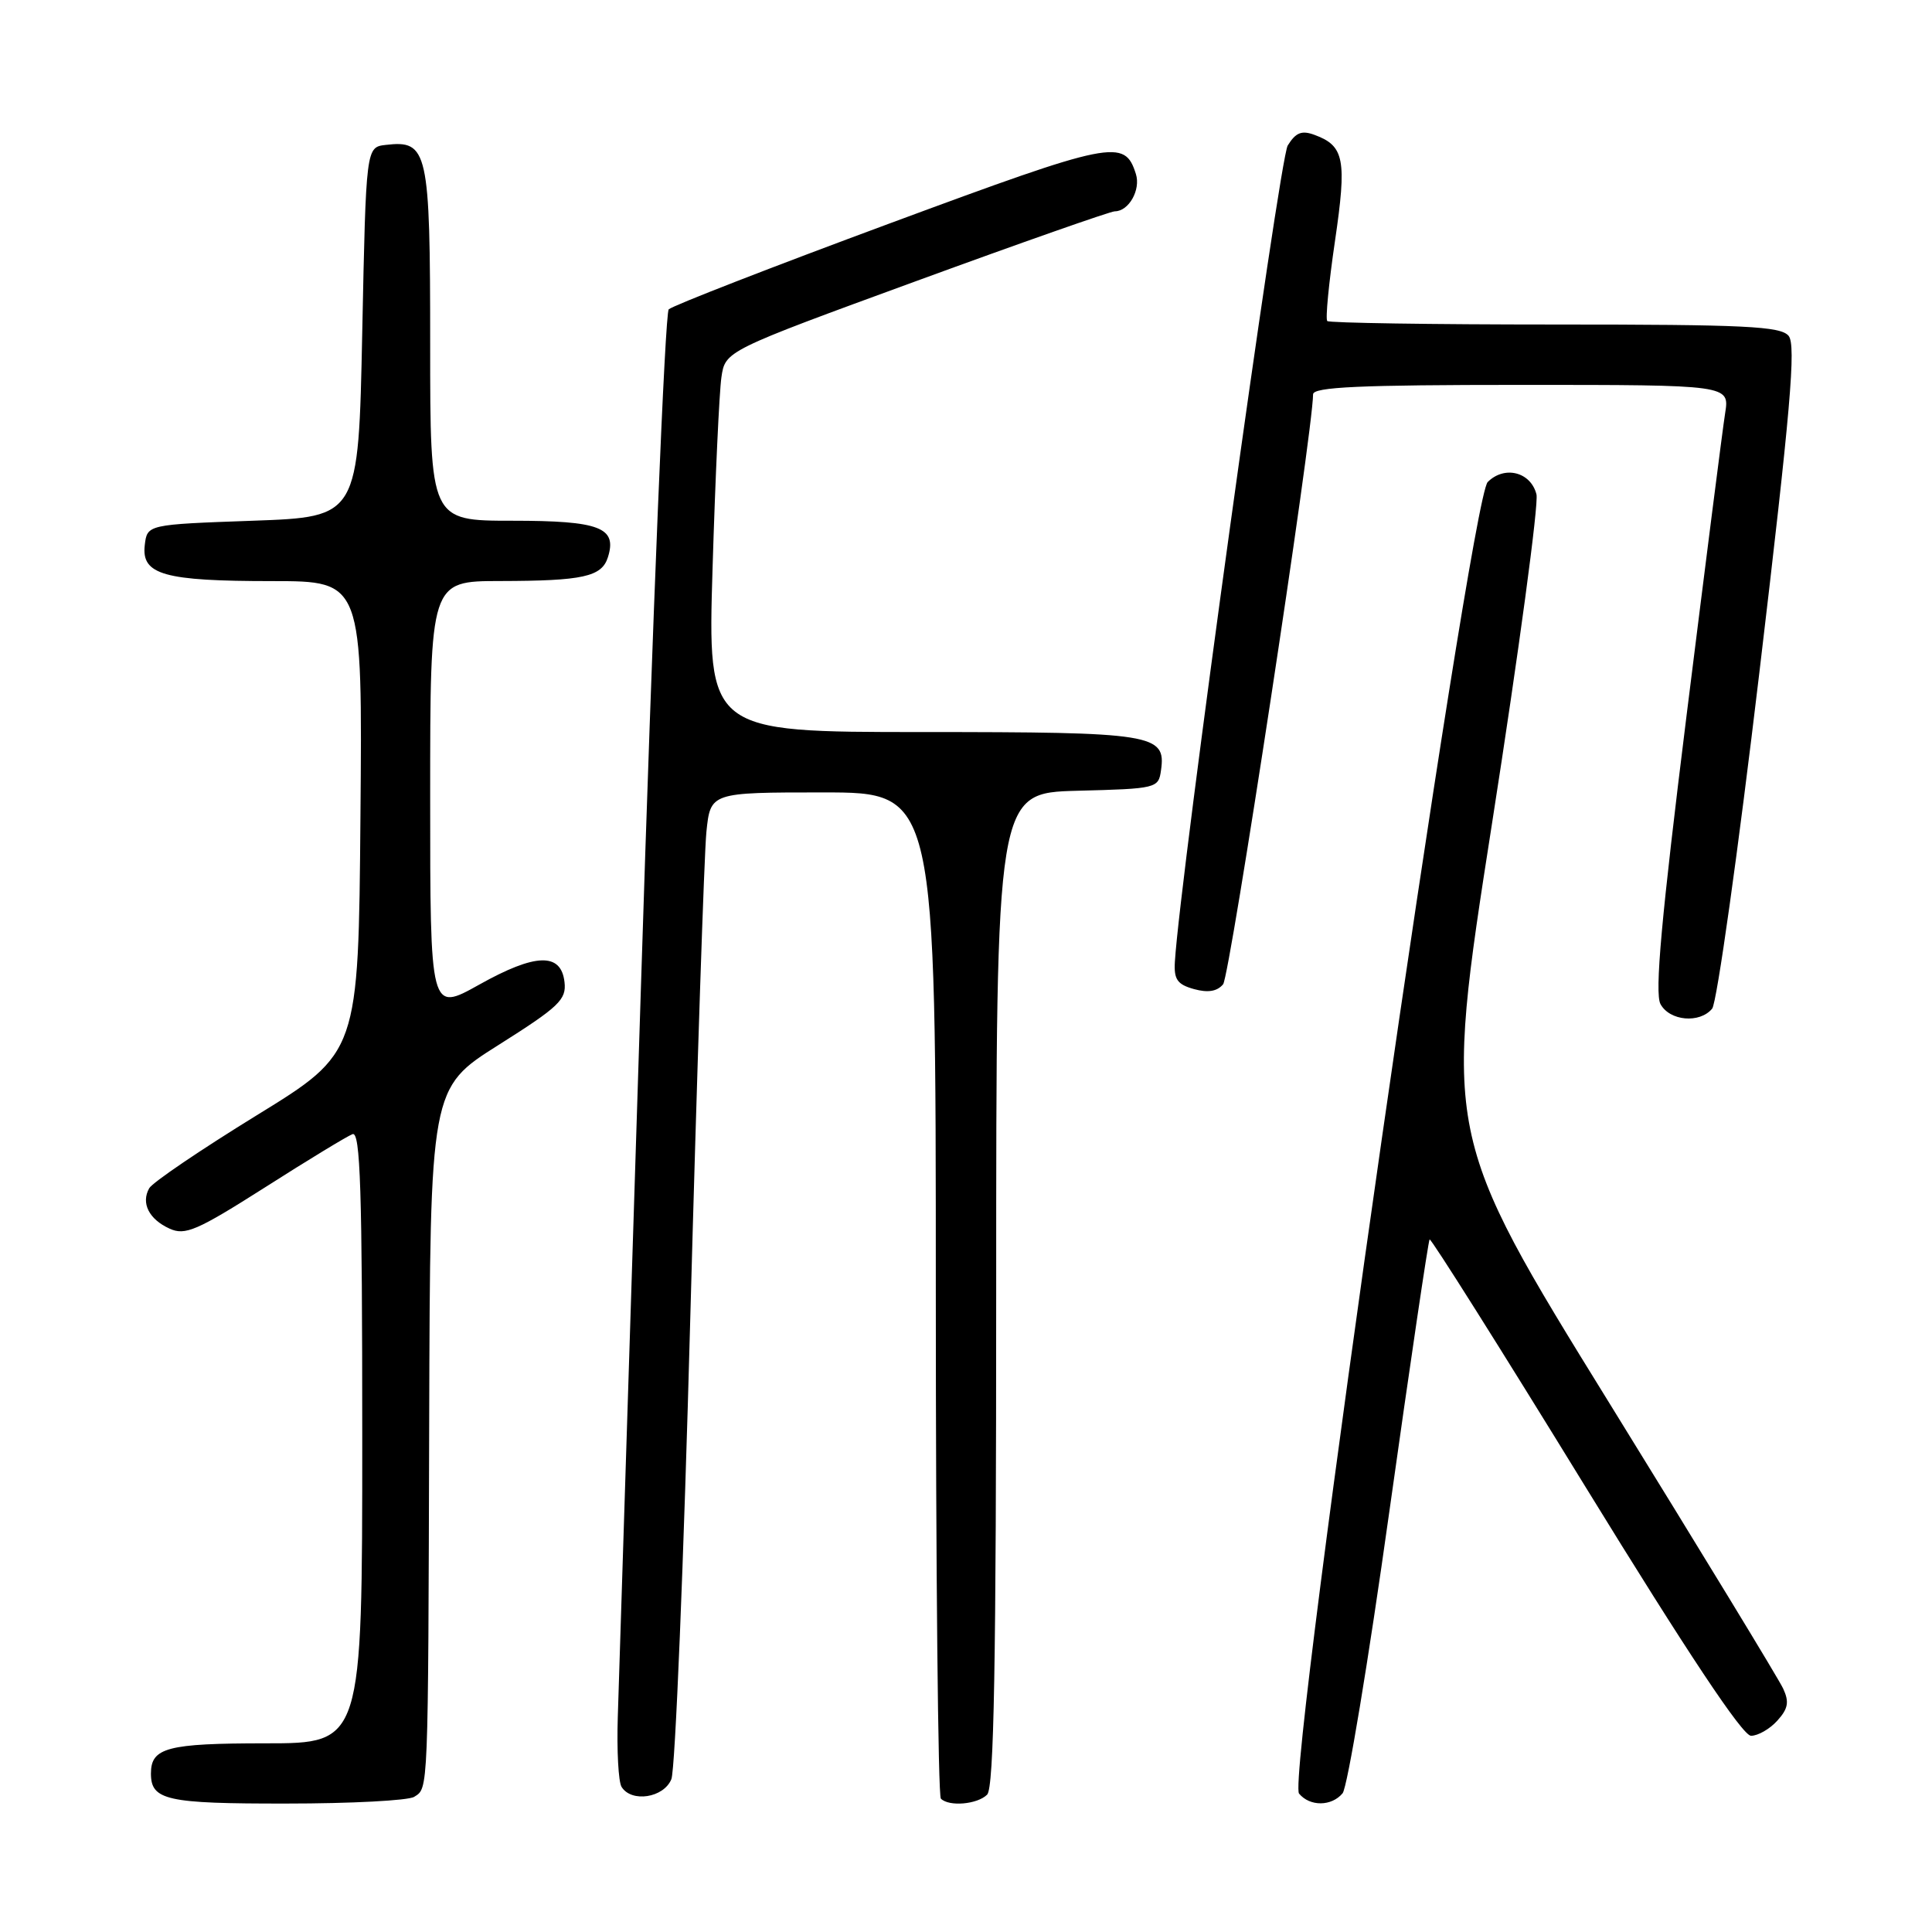<?xml version="1.0" encoding="UTF-8" standalone="no"?>
<!DOCTYPE svg PUBLIC "-//W3C//DTD SVG 1.1//EN" "http://www.w3.org/Graphics/SVG/1.1/DTD/svg11.dtd" >
<svg xmlns="http://www.w3.org/2000/svg" xmlns:xlink="http://www.w3.org/1999/xlink" version="1.1" viewBox="0 0 256 256">
 <g >
 <path fill="currentColor"
d=" M 54.88 238.09 C 56.77 236.90 56.73 237.96 56.87 188.34 C 57.00 144.18 57.00 144.18 66.05 138.47 C 74.08 133.40 75.07 132.46 74.80 130.13 C 74.35 126.19 70.96 126.29 63.48 130.48 C 57.00 134.10 57.00 134.10 57.00 105.55 C 57.00 77.00 57.00 77.00 66.25 76.99 C 77.25 76.97 79.73 76.43 80.55 73.84 C 81.80 69.89 79.48 69.00 67.88 69.00 C 57.00 69.00 57.00 69.00 57.00 45.57 C 57.00 19.90 56.70 18.55 51.12 19.20 C 48.50 19.50 48.50 19.50 48.00 44.00 C 47.50 68.50 47.50 68.50 33.50 69.00 C 19.50 69.50 19.50 69.50 19.18 72.25 C 18.73 76.16 21.74 77.00 36.08 77.00 C 48.03 77.00 48.03 77.00 47.76 108.25 C 47.50 139.49 47.50 139.49 34.02 147.78 C 26.61 152.34 20.19 156.69 19.77 157.45 C 18.66 159.42 19.74 161.56 22.47 162.80 C 24.53 163.74 26.09 163.07 35.12 157.33 C 40.78 153.72 46.00 150.55 46.71 150.28 C 47.75 149.88 48.00 157.63 48.00 190.39 C 48.00 231.00 48.00 231.00 35.20 231.00 C 22.16 231.00 20.00 231.57 20.00 235.00 C 20.00 238.54 22.06 239.00 37.95 238.98 C 46.50 238.98 54.12 238.58 54.88 238.09 Z  M 130.80 237.80 C 131.71 236.89 132.00 220.65 132.00 170.83 C 132.00 105.07 132.00 105.07 142.75 104.78 C 153.30 104.51 153.51 104.45 153.84 102.06 C 154.52 97.26 152.88 97.00 122.19 97.00 C 93.76 97.00 93.76 97.00 94.42 75.25 C 94.78 63.29 95.31 51.92 95.59 50.00 C 96.10 46.50 96.10 46.50 121.39 37.25 C 135.30 32.16 147.15 28.00 147.72 28.00 C 149.57 28.00 151.18 25.15 150.51 23.05 C 149.02 18.34 147.51 18.64 117.90 29.60 C 102.28 35.38 89.10 40.51 88.61 40.99 C 88.12 41.48 86.47 81.84 84.93 130.69 C 83.39 179.53 82.01 223.11 81.86 227.52 C 81.72 231.93 81.94 236.09 82.36 236.77 C 83.67 238.89 87.95 238.23 88.96 235.75 C 89.47 234.51 90.60 206.95 91.47 174.50 C 92.35 142.05 93.31 113.14 93.60 110.25 C 94.14 105.00 94.14 105.00 109.07 105.00 C 124.00 105.00 124.00 105.00 124.00 171.33 C 124.00 207.82 124.30 237.97 124.67 238.33 C 125.75 239.42 129.51 239.09 130.80 237.80 Z  M 177.90 237.62 C 178.54 236.85 181.32 220.10 184.08 200.39 C 186.85 180.68 189.26 164.41 189.43 164.23 C 189.61 164.06 198.89 178.78 210.05 196.96 C 223.63 219.06 230.90 230.00 232.02 230.00 C 232.94 230.00 234.51 229.10 235.50 228.00 C 236.94 226.41 237.10 225.52 236.28 223.75 C 235.71 222.51 225.34 205.49 213.25 185.92 C 191.26 150.33 191.26 150.33 197.71 109.05 C 201.26 86.35 203.90 66.75 203.59 65.51 C 202.84 62.53 199.35 61.65 197.13 63.87 C 194.77 66.23 170.41 235.59 172.13 237.66 C 173.57 239.40 176.44 239.37 177.90 237.62 Z  M 226.87 133.65 C 227.49 132.91 230.30 112.89 233.12 89.16 C 237.26 54.30 238.01 45.72 237.00 44.50 C 235.94 43.23 231.27 43.00 206.04 43.00 C 189.70 43.00 176.12 42.79 175.87 42.54 C 175.61 42.28 176.07 37.51 176.89 31.95 C 178.48 21.13 178.13 19.33 174.20 17.88 C 172.49 17.24 171.70 17.55 170.63 19.28 C 169.51 21.10 156.36 116.18 155.68 127.40 C 155.53 129.78 155.99 130.44 158.21 131.06 C 160.06 131.57 161.28 131.37 162.07 130.42 C 162.97 129.33 173.96 57.29 173.99 52.25 C 174.00 51.28 180.19 51.00 201.59 51.00 C 229.18 51.00 229.18 51.00 228.59 54.75 C 228.26 56.81 225.97 74.83 223.48 94.79 C 220.13 121.70 219.24 131.58 220.02 133.04 C 221.23 135.29 225.22 135.65 226.87 133.65 Z "/>
</g>
</svg>